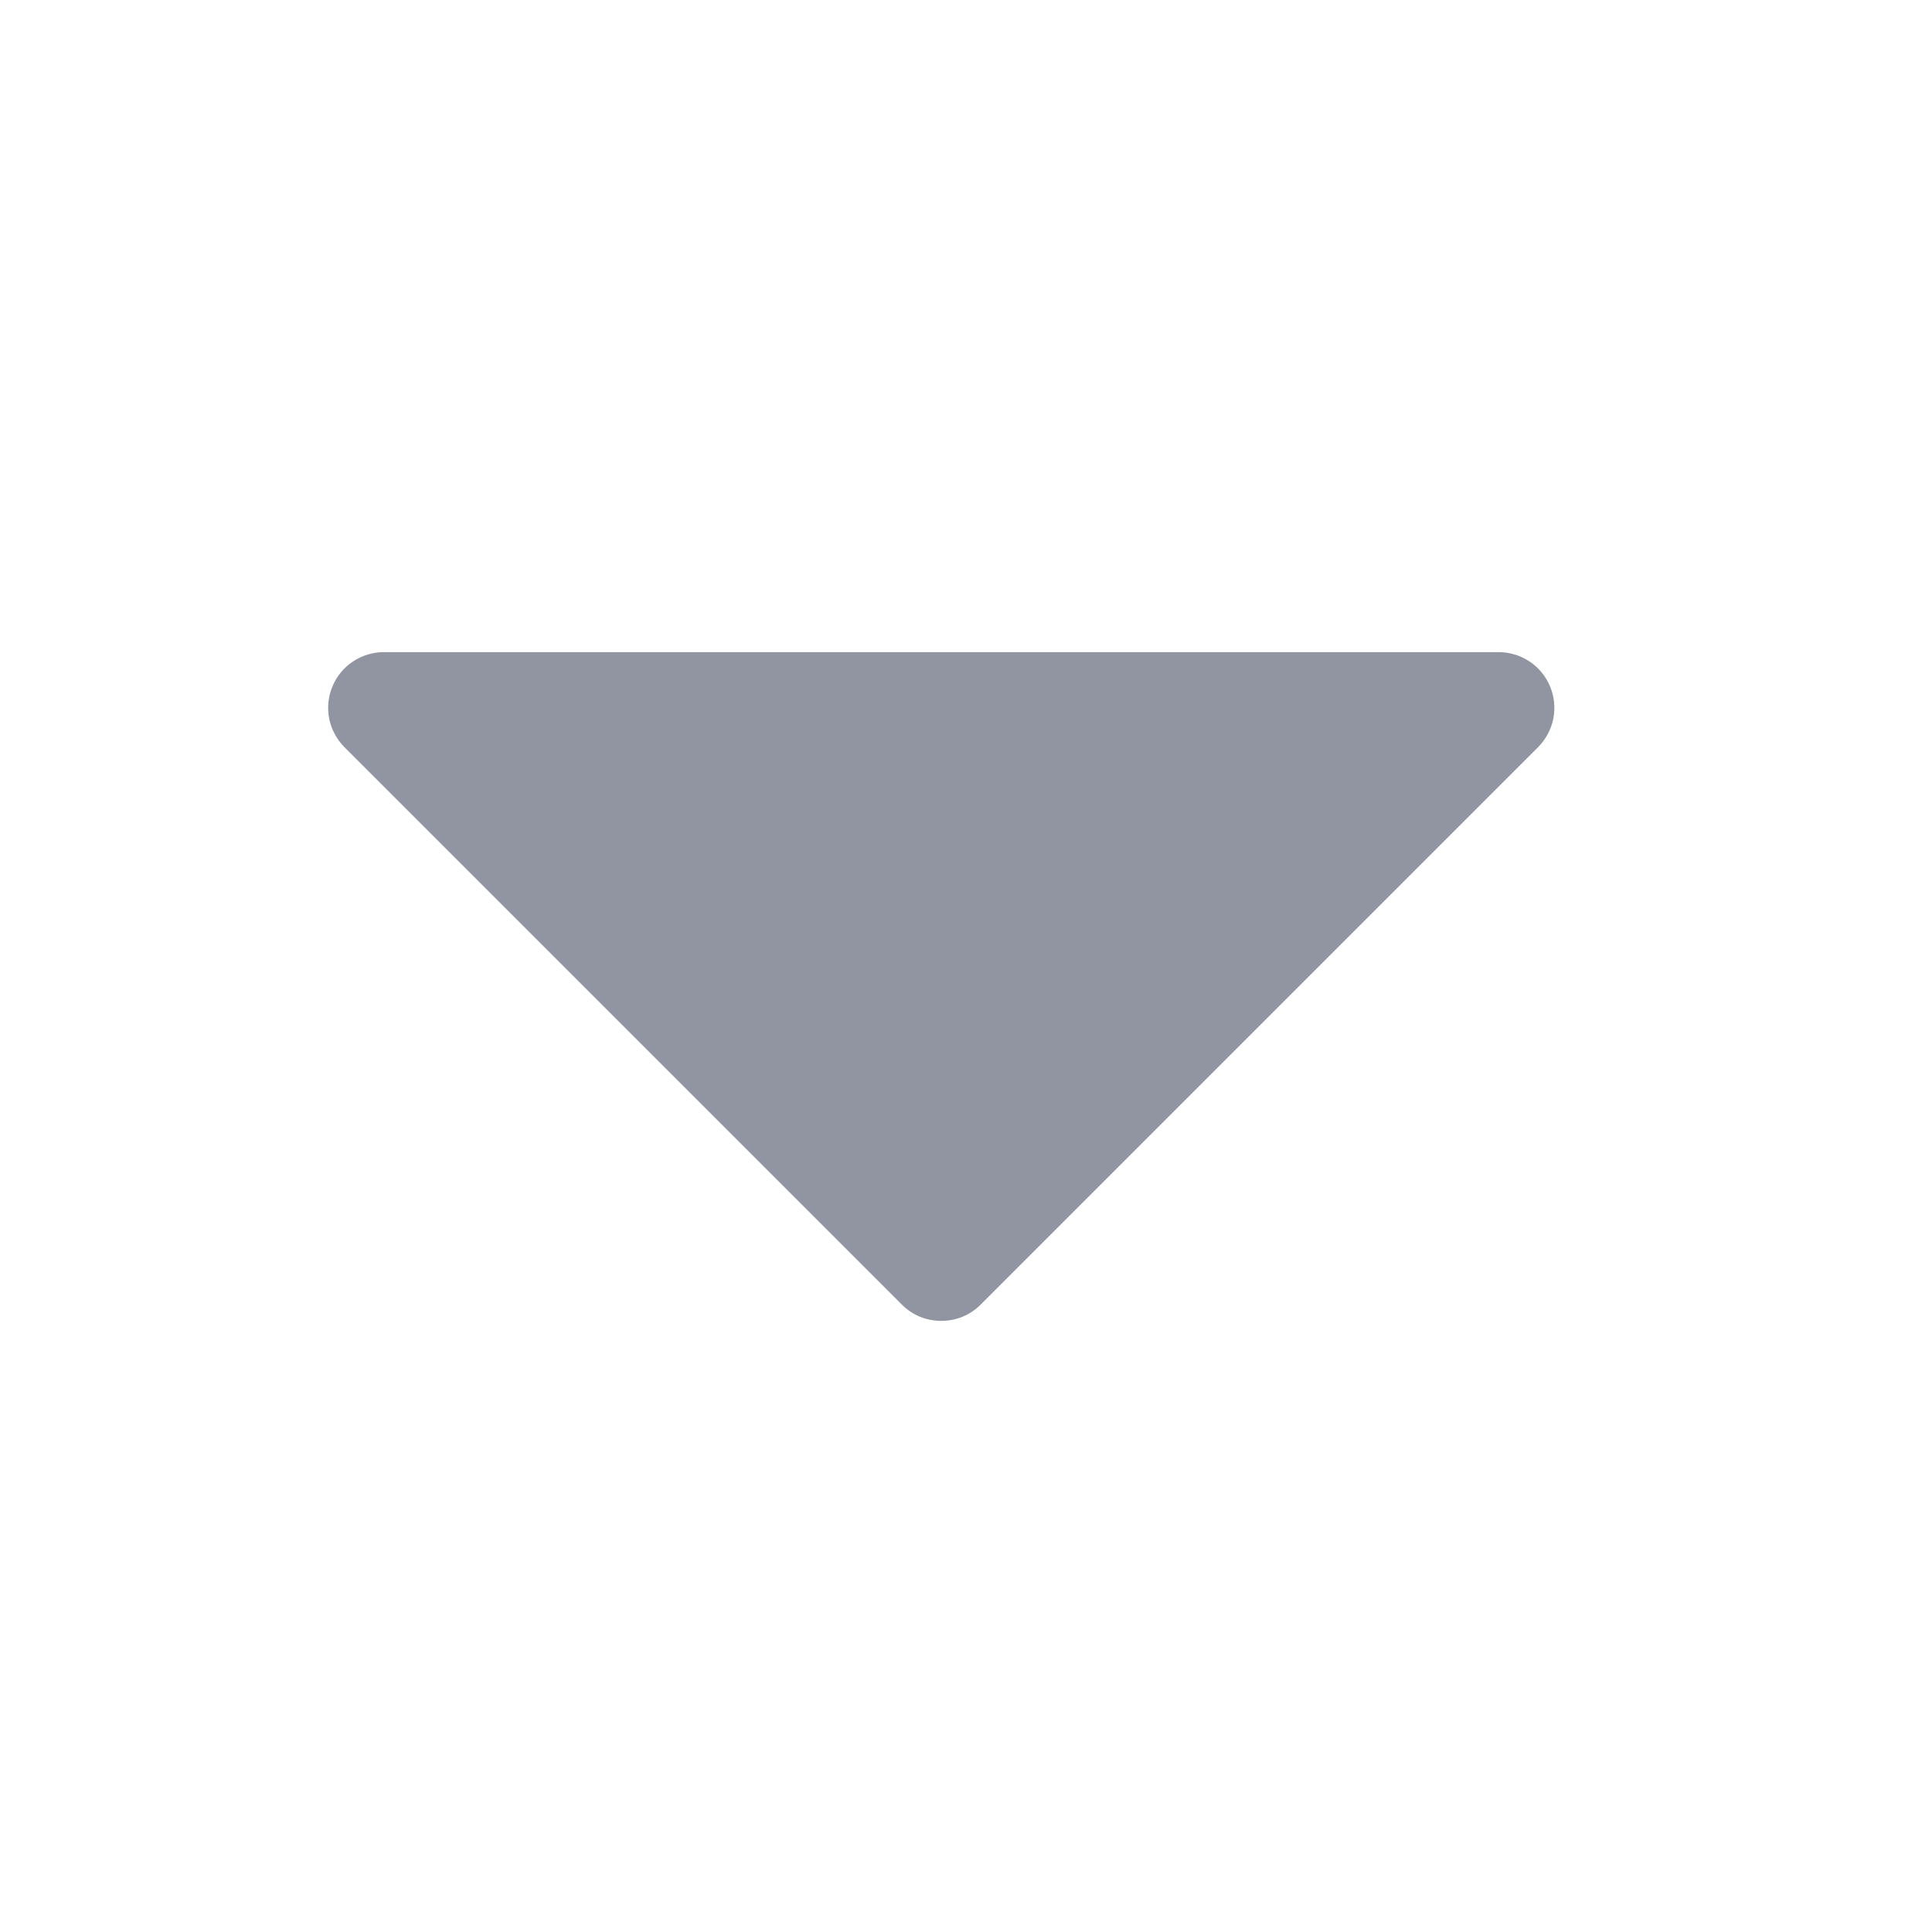 <svg width="13" height="13" viewBox="0 0 13 13" fill="none" xmlns="http://www.w3.org/2000/svg">
<path d="M10.349 5.028L6.599 8.778C6.564 8.813 6.523 8.841 6.477 8.86C6.432 8.878 6.383 8.888 6.334 8.888C6.284 8.888 6.235 8.878 6.19 8.86C6.144 8.841 6.103 8.813 6.068 8.778L2.318 5.028C2.266 4.976 2.23 4.909 2.215 4.836C2.201 4.763 2.208 4.688 2.237 4.619C2.265 4.551 2.313 4.492 2.375 4.451C2.437 4.41 2.509 4.388 2.584 4.388L10.084 4.388C10.158 4.388 10.23 4.41 10.292 4.451C10.354 4.492 10.402 4.551 10.43 4.619C10.459 4.688 10.466 4.763 10.452 4.836C10.437 4.909 10.401 4.976 10.349 5.028Z" fill="#9095A1"/>
</svg>
